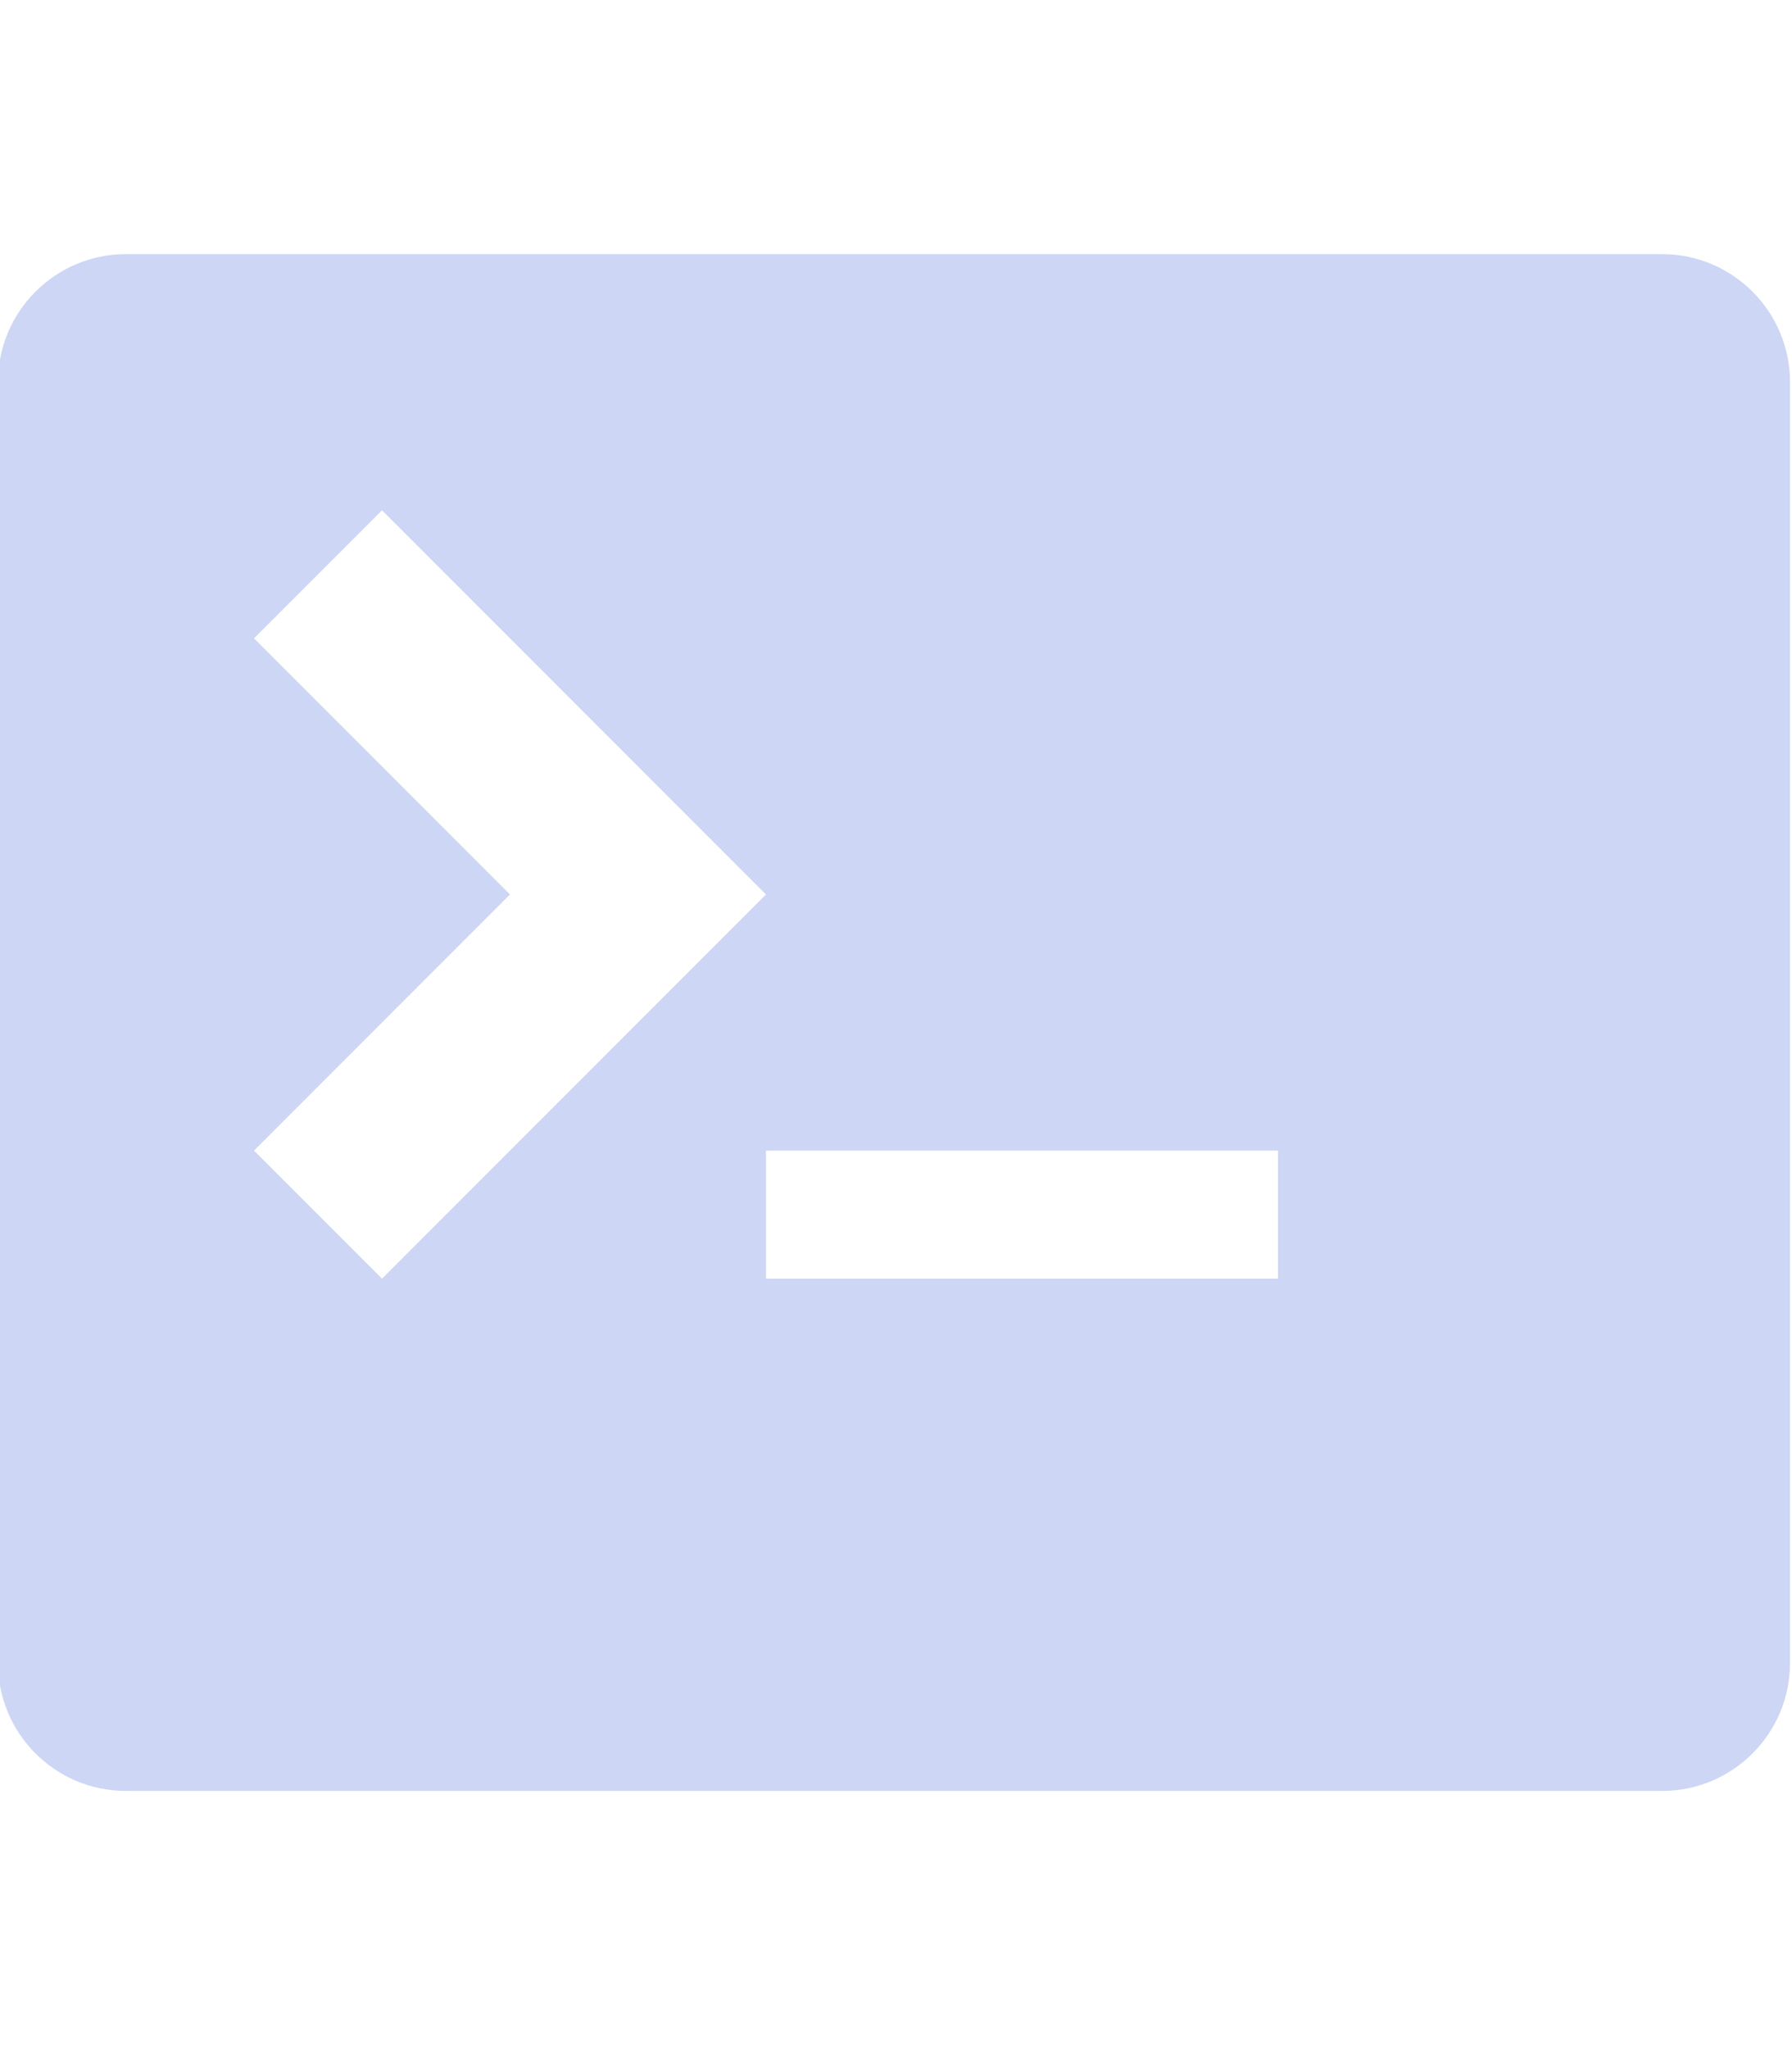<svg height="1024" width="896" xmlns="http://www.w3.org/2000/svg">
  <path fill="#cdd6f4" d="M831 127H63c-35.35 0-64 28.65-64 64v640c0 35.35 28.65 64 64 64h768c35.35 0 64-28.65 64-64V191C895 155.65 866.35 127 831 127zM127 575l128-128L127 319l64-64 192 192L191 639 127 575zM639 639H383v-64h256V639z" />
</svg>
